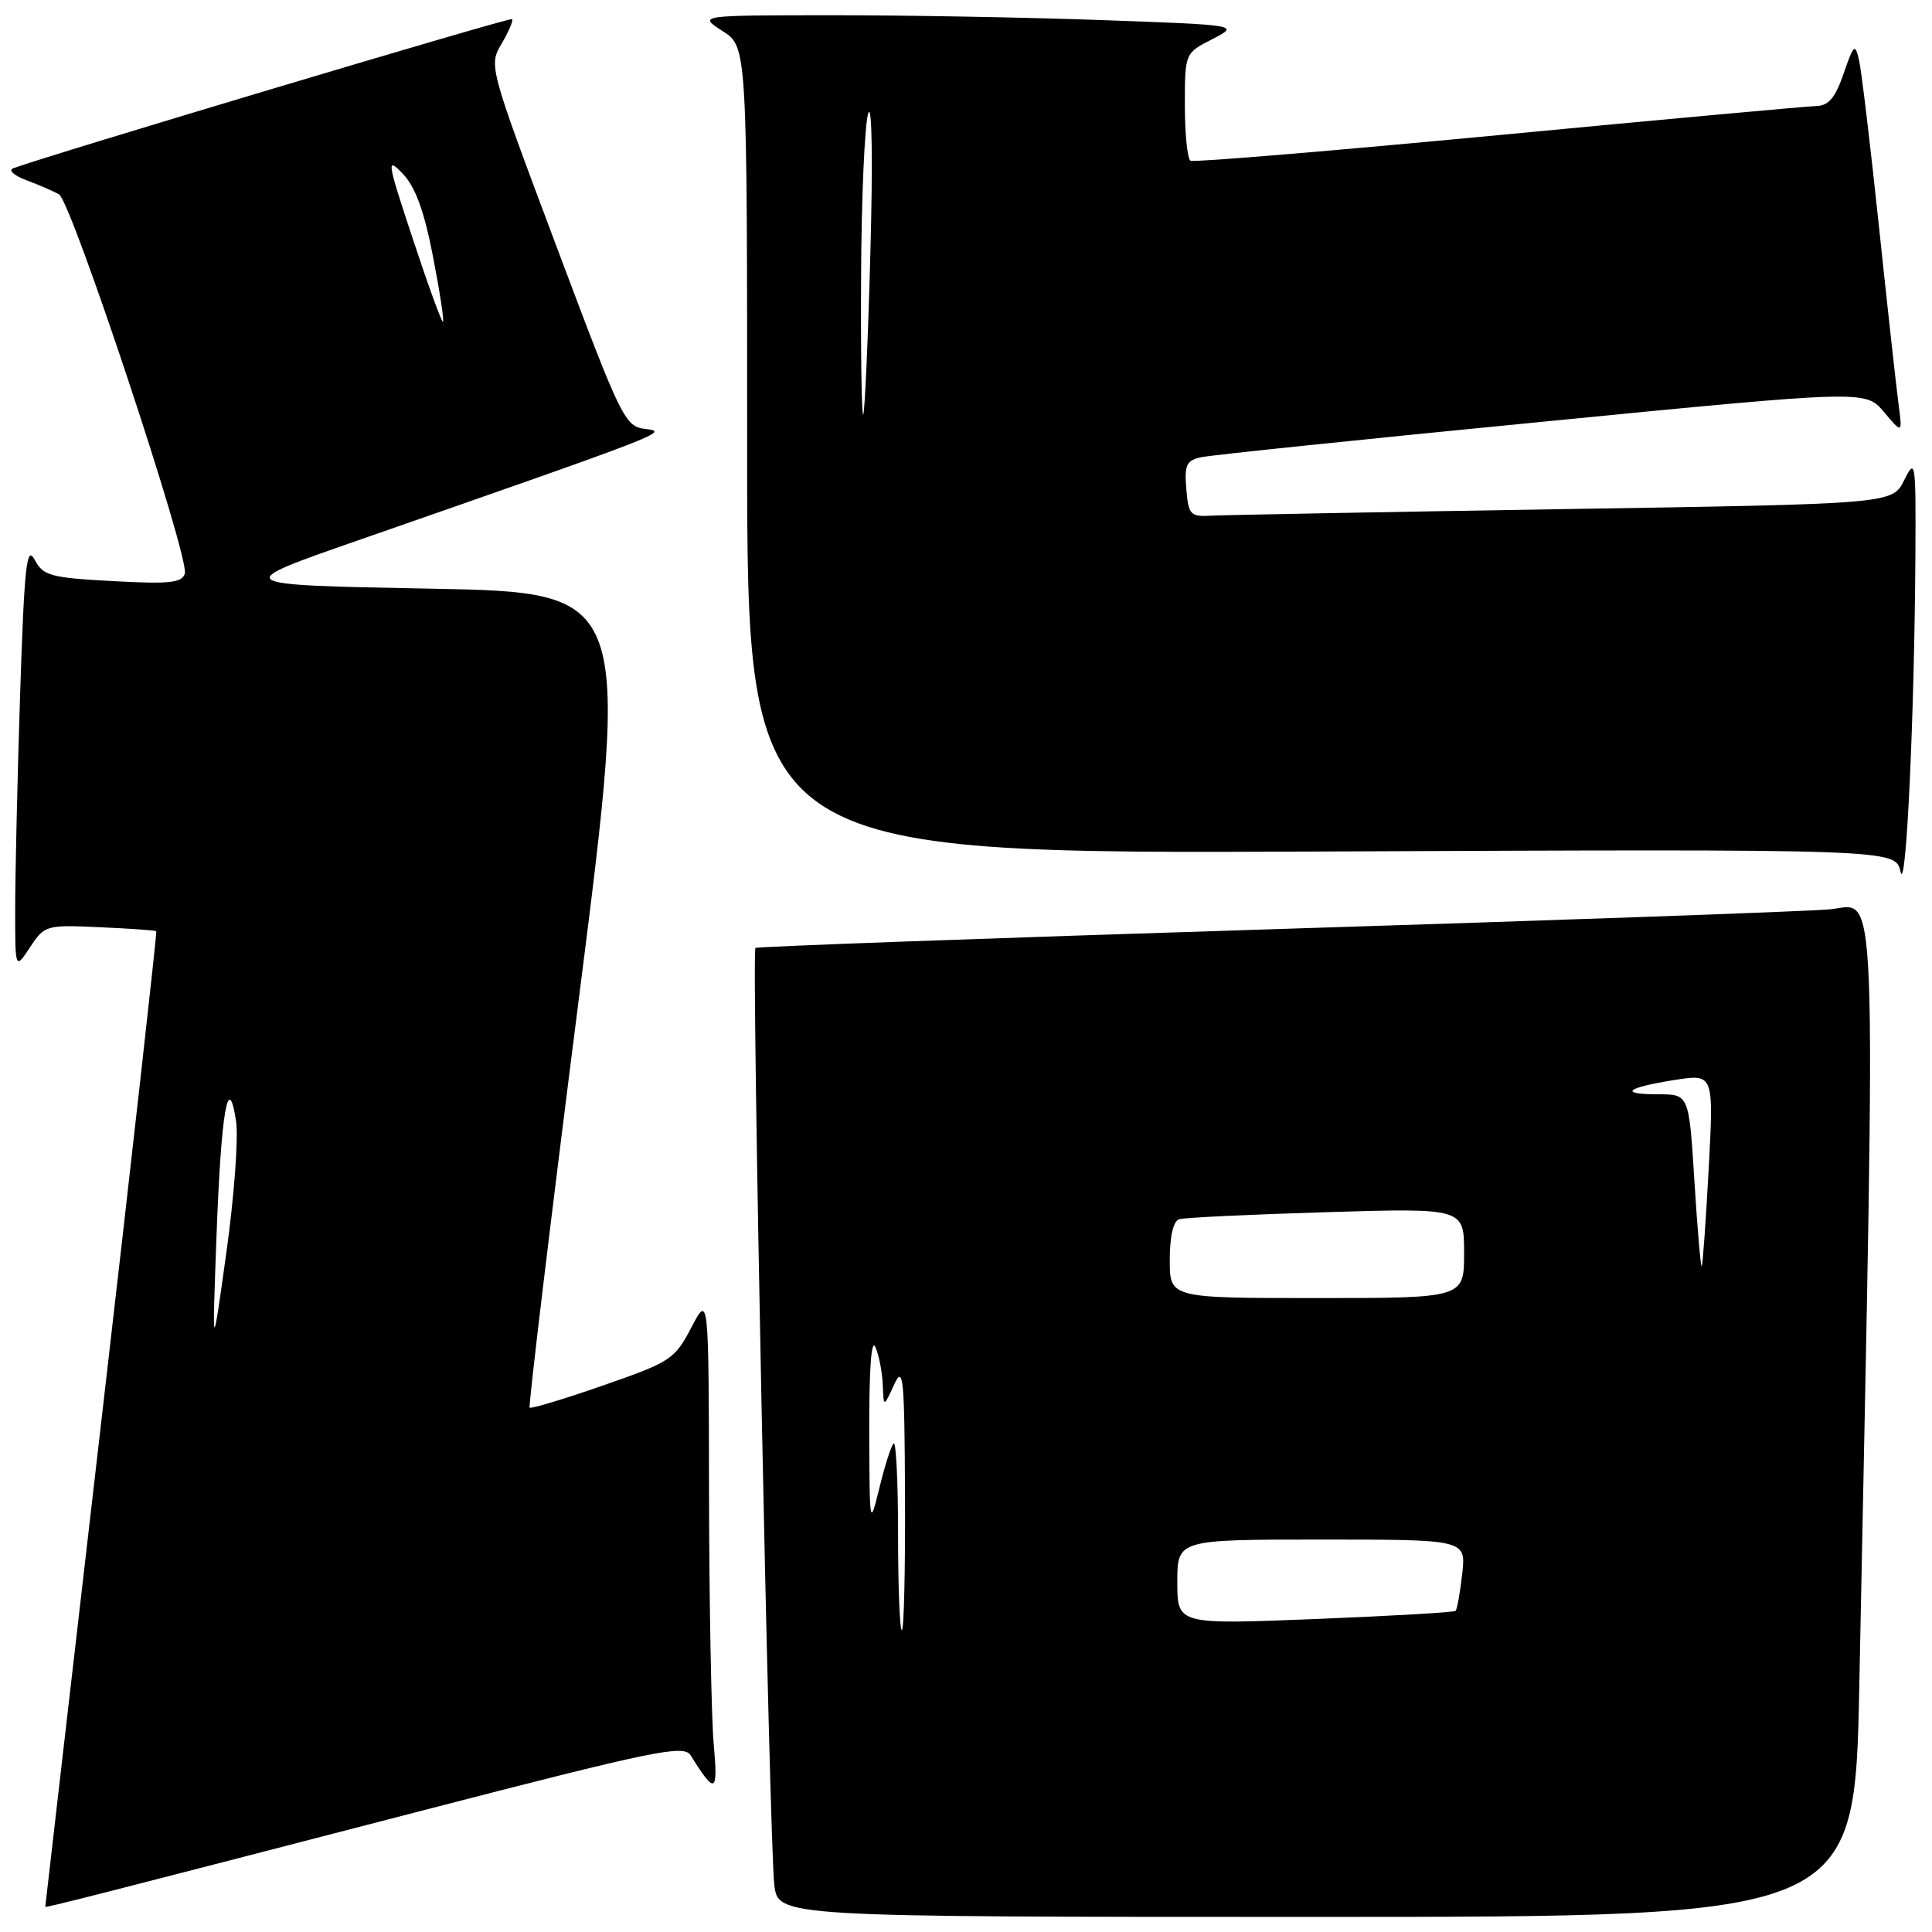 <?xml version="1.0" encoding="UTF-8" standalone="no"?>
<!DOCTYPE svg PUBLIC "-//W3C//DTD SVG 1.1//EN" "http://www.w3.org/Graphics/SVG/1.1/DTD/svg11.dtd" >
<svg xmlns="http://www.w3.org/2000/svg" xmlns:xlink="http://www.w3.org/1999/xlink" version="1.1" viewBox="0 0 256 256">
 <g >
 <path fill="currentColor"
d=" M 246.37 223.25 C 248.58 112.59 248.87 119.95 242.37 120.50 C 239.14 120.78 205.90 121.96 168.50 123.13 C 131.10 124.31 100.32 125.42 100.10 125.61 C 99.56 126.09 101.94 244.39 102.60 249.75 C 103.12 254.00 103.12 254.00 174.44 254.00 C 245.76 254.00 245.76 254.00 246.37 223.25 Z  M 56.00 239.90 C 86.66 231.96 90.61 231.15 91.50 232.57 C 94.79 237.85 95.16 237.68 94.57 231.10 C 94.26 227.59 93.98 212.74 93.95 198.10 C 93.91 171.50 93.91 171.50 91.60 175.91 C 89.41 180.11 88.85 180.48 79.91 183.58 C 74.74 185.38 70.37 186.70 70.18 186.52 C 70.00 186.33 72.93 161.95 76.70 132.34 C 83.55 78.50 83.55 78.50 57.02 78.00 C 30.50 77.50 30.50 77.50 47.50 71.58 C 88.24 57.38 88.64 57.22 85.59 56.85 C 82.78 56.51 82.42 55.78 73.72 32.60 C 64.78 8.79 64.75 8.69 66.47 5.78 C 67.42 4.17 68.04 2.71 67.85 2.53 C 67.57 2.27 6.45 20.55 1.74 22.30 C 1.06 22.55 1.85 23.26 3.50 23.88 C 5.15 24.50 7.09 25.34 7.82 25.75 C 9.46 26.68 25.14 73.93 24.49 76.00 C 24.11 77.24 22.44 77.41 14.93 77.00 C 6.65 76.55 5.71 76.29 4.58 74.15 C 3.52 72.17 3.22 75.01 2.66 92.15 C 2.30 103.34 2.01 116.10 2.01 120.50 C 2.01 128.50 2.01 128.50 3.98 125.52 C 5.91 122.59 6.10 122.54 13.22 122.86 C 17.23 123.04 20.59 123.28 20.71 123.39 C 20.82 123.49 17.56 152.59 13.46 188.04 C 9.36 223.49 6.00 252.56 6.00 252.65 C 6.00 252.83 11.84 251.34 56.00 239.90 Z  M 253.80 73.50 C 253.87 61.07 253.80 60.64 252.31 63.63 C 250.75 66.77 250.75 66.77 207.12 67.46 C 183.13 67.85 162.15 68.24 160.50 68.33 C 157.72 68.49 157.48 68.22 157.19 64.78 C 156.93 61.59 157.21 61.00 159.19 60.58 C 160.46 60.30 180.78 58.19 204.34 55.89 C 247.18 51.69 247.18 51.69 249.63 54.59 C 252.09 57.50 252.09 57.50 251.56 53.50 C 251.27 51.30 250.10 40.73 248.97 30.00 C 247.84 19.27 246.65 9.38 246.34 8.00 C 245.80 5.70 245.64 5.84 244.29 9.75 C 243.19 12.96 242.30 14.01 240.67 14.05 C 239.47 14.08 220.50 15.81 198.50 17.91 C 176.50 20.00 158.16 21.53 157.75 21.30 C 157.34 21.07 157.00 17.77 157.00 13.96 C 157.00 7.05 157.00 7.05 160.63 5.19 C 164.26 3.32 164.26 3.32 145.97 2.66 C 135.91 2.30 119.76 2.01 110.09 2.02 C 92.50 2.03 92.50 2.03 95.75 4.12 C 99.00 6.20 99.00 6.20 99.00 59.68 C 99.00 113.16 99.00 113.16 175.08 112.83 C 251.15 112.50 251.15 112.50 251.83 115.50 C 252.56 118.76 253.68 94.85 253.80 73.50 Z  M 119.00 203.33 C 119.00 196.37 118.73 190.93 118.41 191.26 C 118.08 191.58 117.23 194.24 116.52 197.17 C 115.24 202.40 115.22 202.26 115.18 189.50 C 115.16 181.40 115.46 177.25 116.00 178.50 C 116.47 179.60 116.91 181.85 116.97 183.50 C 117.09 186.50 117.09 186.50 118.46 183.50 C 119.69 180.82 119.85 182.37 119.92 198.25 C 119.96 208.01 119.78 216.00 119.50 216.00 C 119.22 216.00 119.00 210.30 119.00 203.33 Z  M 156.00 209.63 C 156.00 204.00 156.00 204.00 175.13 204.00 C 194.26 204.00 194.26 204.00 193.75 208.55 C 193.47 211.05 193.07 213.26 192.87 213.45 C 192.67 213.64 184.29 214.13 174.25 214.53 C 156.00 215.26 156.00 215.26 156.00 209.63 Z  M 155.00 166.97 C 155.00 163.82 155.47 161.79 156.25 161.55 C 156.94 161.34 165.71 160.92 175.75 160.62 C 194.00 160.07 194.00 160.07 194.00 166.03 C 194.00 172.00 194.00 172.00 174.50 172.00 C 155.00 172.00 155.00 172.00 155.00 166.97 Z  M 224.52 156.54 C 223.80 145.00 223.80 145.00 219.73 145.00 C 214.42 145.00 215.42 144.13 221.91 143.10 C 227.08 142.29 227.08 142.29 226.41 154.89 C 226.03 161.83 225.62 167.63 225.49 167.79 C 225.35 167.96 224.92 162.89 224.52 156.54 Z  M 28.68 164.00 C 29.29 147.34 30.24 141.71 31.28 148.56 C 31.61 150.73 31.03 158.57 29.99 166.00 C 28.11 179.50 28.11 179.50 28.68 164.00 Z  M 54.73 31.75 C 51.25 21.23 51.17 20.73 53.39 23.04 C 55.04 24.77 56.21 27.99 57.36 33.92 C 58.26 38.55 58.86 42.47 58.70 42.63 C 58.55 42.79 56.76 37.89 54.73 31.75 Z  M 114.10 36.42 C 114.15 26.01 114.58 16.38 115.05 15.00 C 115.55 13.56 115.66 21.43 115.33 33.50 C 115.02 45.05 114.59 54.69 114.38 54.92 C 114.17 55.15 114.04 46.82 114.10 36.42 Z "/>
</g>
</svg>